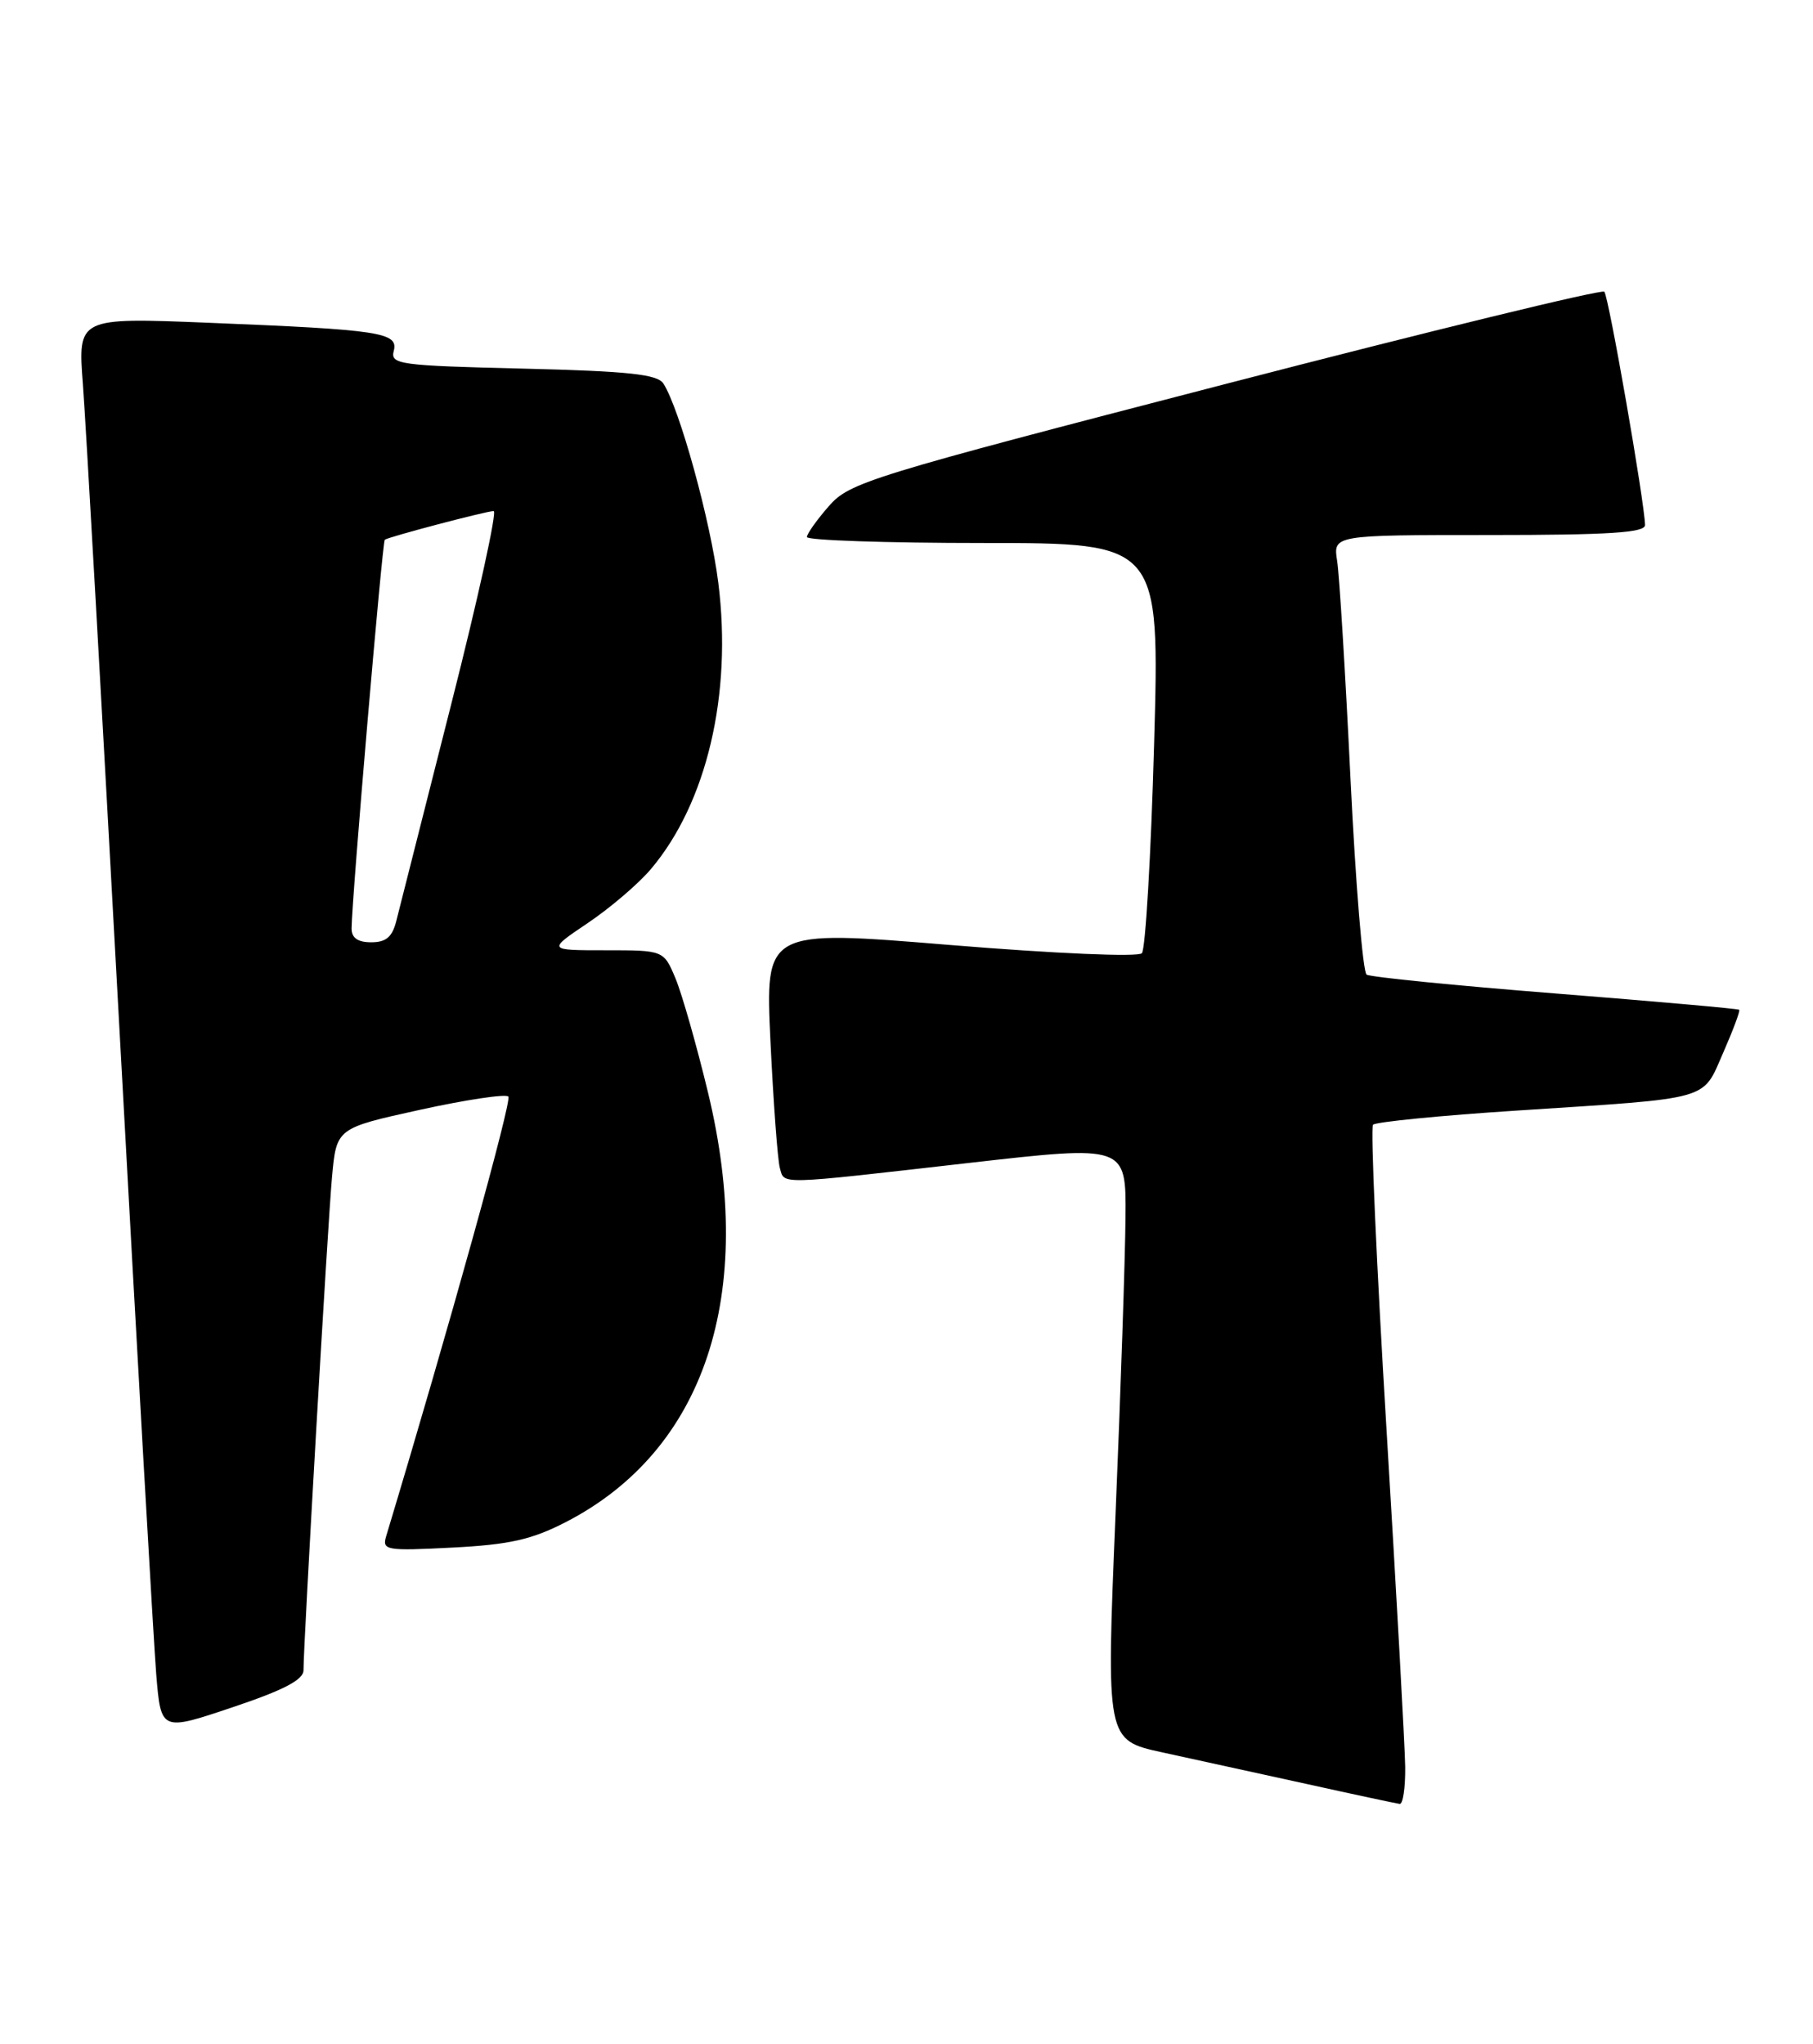 <?xml version="1.0" encoding="UTF-8" standalone="no"?>
<!DOCTYPE svg PUBLIC "-//W3C//DTD SVG 1.1//EN" "http://www.w3.org/Graphics/SVG/1.1/DTD/svg11.dtd" >
<svg xmlns="http://www.w3.org/2000/svg" xmlns:xlink="http://www.w3.org/1999/xlink" version="1.1" viewBox="0 0 227 256">
 <g >
 <path fill="currentColor"
d=" M 175.94 221.25 C 175.90 218.64 174.85 199.62 173.60 179.00 C 172.35 158.38 171.59 141.21 171.91 140.85 C 172.24 140.50 180.38 139.69 190.00 139.07 C 214.57 137.47 213.09 137.89 215.76 131.82 C 217.00 128.99 217.90 126.58 217.76 126.45 C 217.62 126.32 207.26 125.40 194.74 124.41 C 182.22 123.42 171.59 122.36 171.11 122.05 C 170.64 121.75 169.73 110.70 169.09 97.50 C 168.45 84.30 167.70 72.04 167.42 70.25 C 166.91 67.00 166.91 67.00 186.45 67.00 C 201.44 67.00 205.99 66.71 205.97 65.75 C 205.91 62.85 201.41 37.07 200.87 36.53 C 200.54 36.21 179.18 41.41 153.39 48.10 C 108.77 59.67 106.37 60.41 103.78 63.38 C 102.28 65.09 101.04 66.84 101.03 67.25 C 101.01 67.66 110.95 68.00 123.11 68.00 C 145.21 68.00 145.21 68.00 144.50 93.25 C 144.11 107.14 143.42 118.89 142.97 119.37 C 142.50 119.87 132.16 119.42 118.97 118.34 C 95.80 116.43 95.80 116.43 96.47 130.46 C 96.84 138.18 97.37 145.29 97.64 146.25 C 98.24 148.37 97.05 148.40 121.25 145.64 C 141.00 143.39 141.00 143.39 140.92 152.44 C 140.88 157.42 140.32 174.19 139.67 189.71 C 138.50 217.91 138.50 217.91 145.50 219.44 C 149.35 220.28 157.45 222.05 163.50 223.38 C 169.55 224.72 174.84 225.85 175.25 225.90 C 175.66 225.96 175.97 223.86 175.94 221.25 Z  M 38.00 209.16 C 38.00 205.78 41.03 153.29 41.57 147.39 C 42.13 141.28 42.13 141.28 52.58 138.98 C 58.32 137.72 63.31 136.97 63.65 137.32 C 64.13 137.80 56.27 166.09 48.35 192.38 C 47.82 194.14 48.34 194.23 56.64 193.80 C 63.73 193.44 66.56 192.81 70.78 190.64 C 88.27 181.67 94.76 162.10 88.64 136.78 C 87.22 130.89 85.39 124.48 84.58 122.53 C 83.10 119.00 83.10 119.00 75.81 119.00 C 68.53 119.00 68.53 119.00 73.61 115.58 C 76.41 113.69 79.96 110.66 81.50 108.83 C 88.49 100.56 91.69 86.97 89.94 73.01 C 88.97 65.25 85.09 51.18 83.06 48.03 C 82.31 46.87 78.68 46.48 65.47 46.16 C 50.00 45.79 48.86 45.63 49.30 43.95 C 49.91 41.63 47.64 41.29 26.12 40.42 C 9.74 39.76 9.74 39.76 10.38 48.13 C 10.73 52.73 12.80 89.35 14.99 129.50 C 17.18 169.65 19.24 205.72 19.56 209.65 C 20.15 216.81 20.15 216.81 29.08 213.81 C 35.52 211.65 38.00 210.36 38.00 209.16 Z  M 44.02 116.25 C 44.06 112.42 47.87 67.80 48.18 67.59 C 48.72 67.21 60.91 64.00 61.81 64.00 C 62.26 64.00 59.87 74.91 56.48 88.25 C 53.10 101.59 50.02 113.74 49.64 115.25 C 49.13 117.33 48.36 118.00 46.48 118.00 C 44.78 118.00 44.01 117.45 44.02 116.25 Z "/>
</g>
</svg>